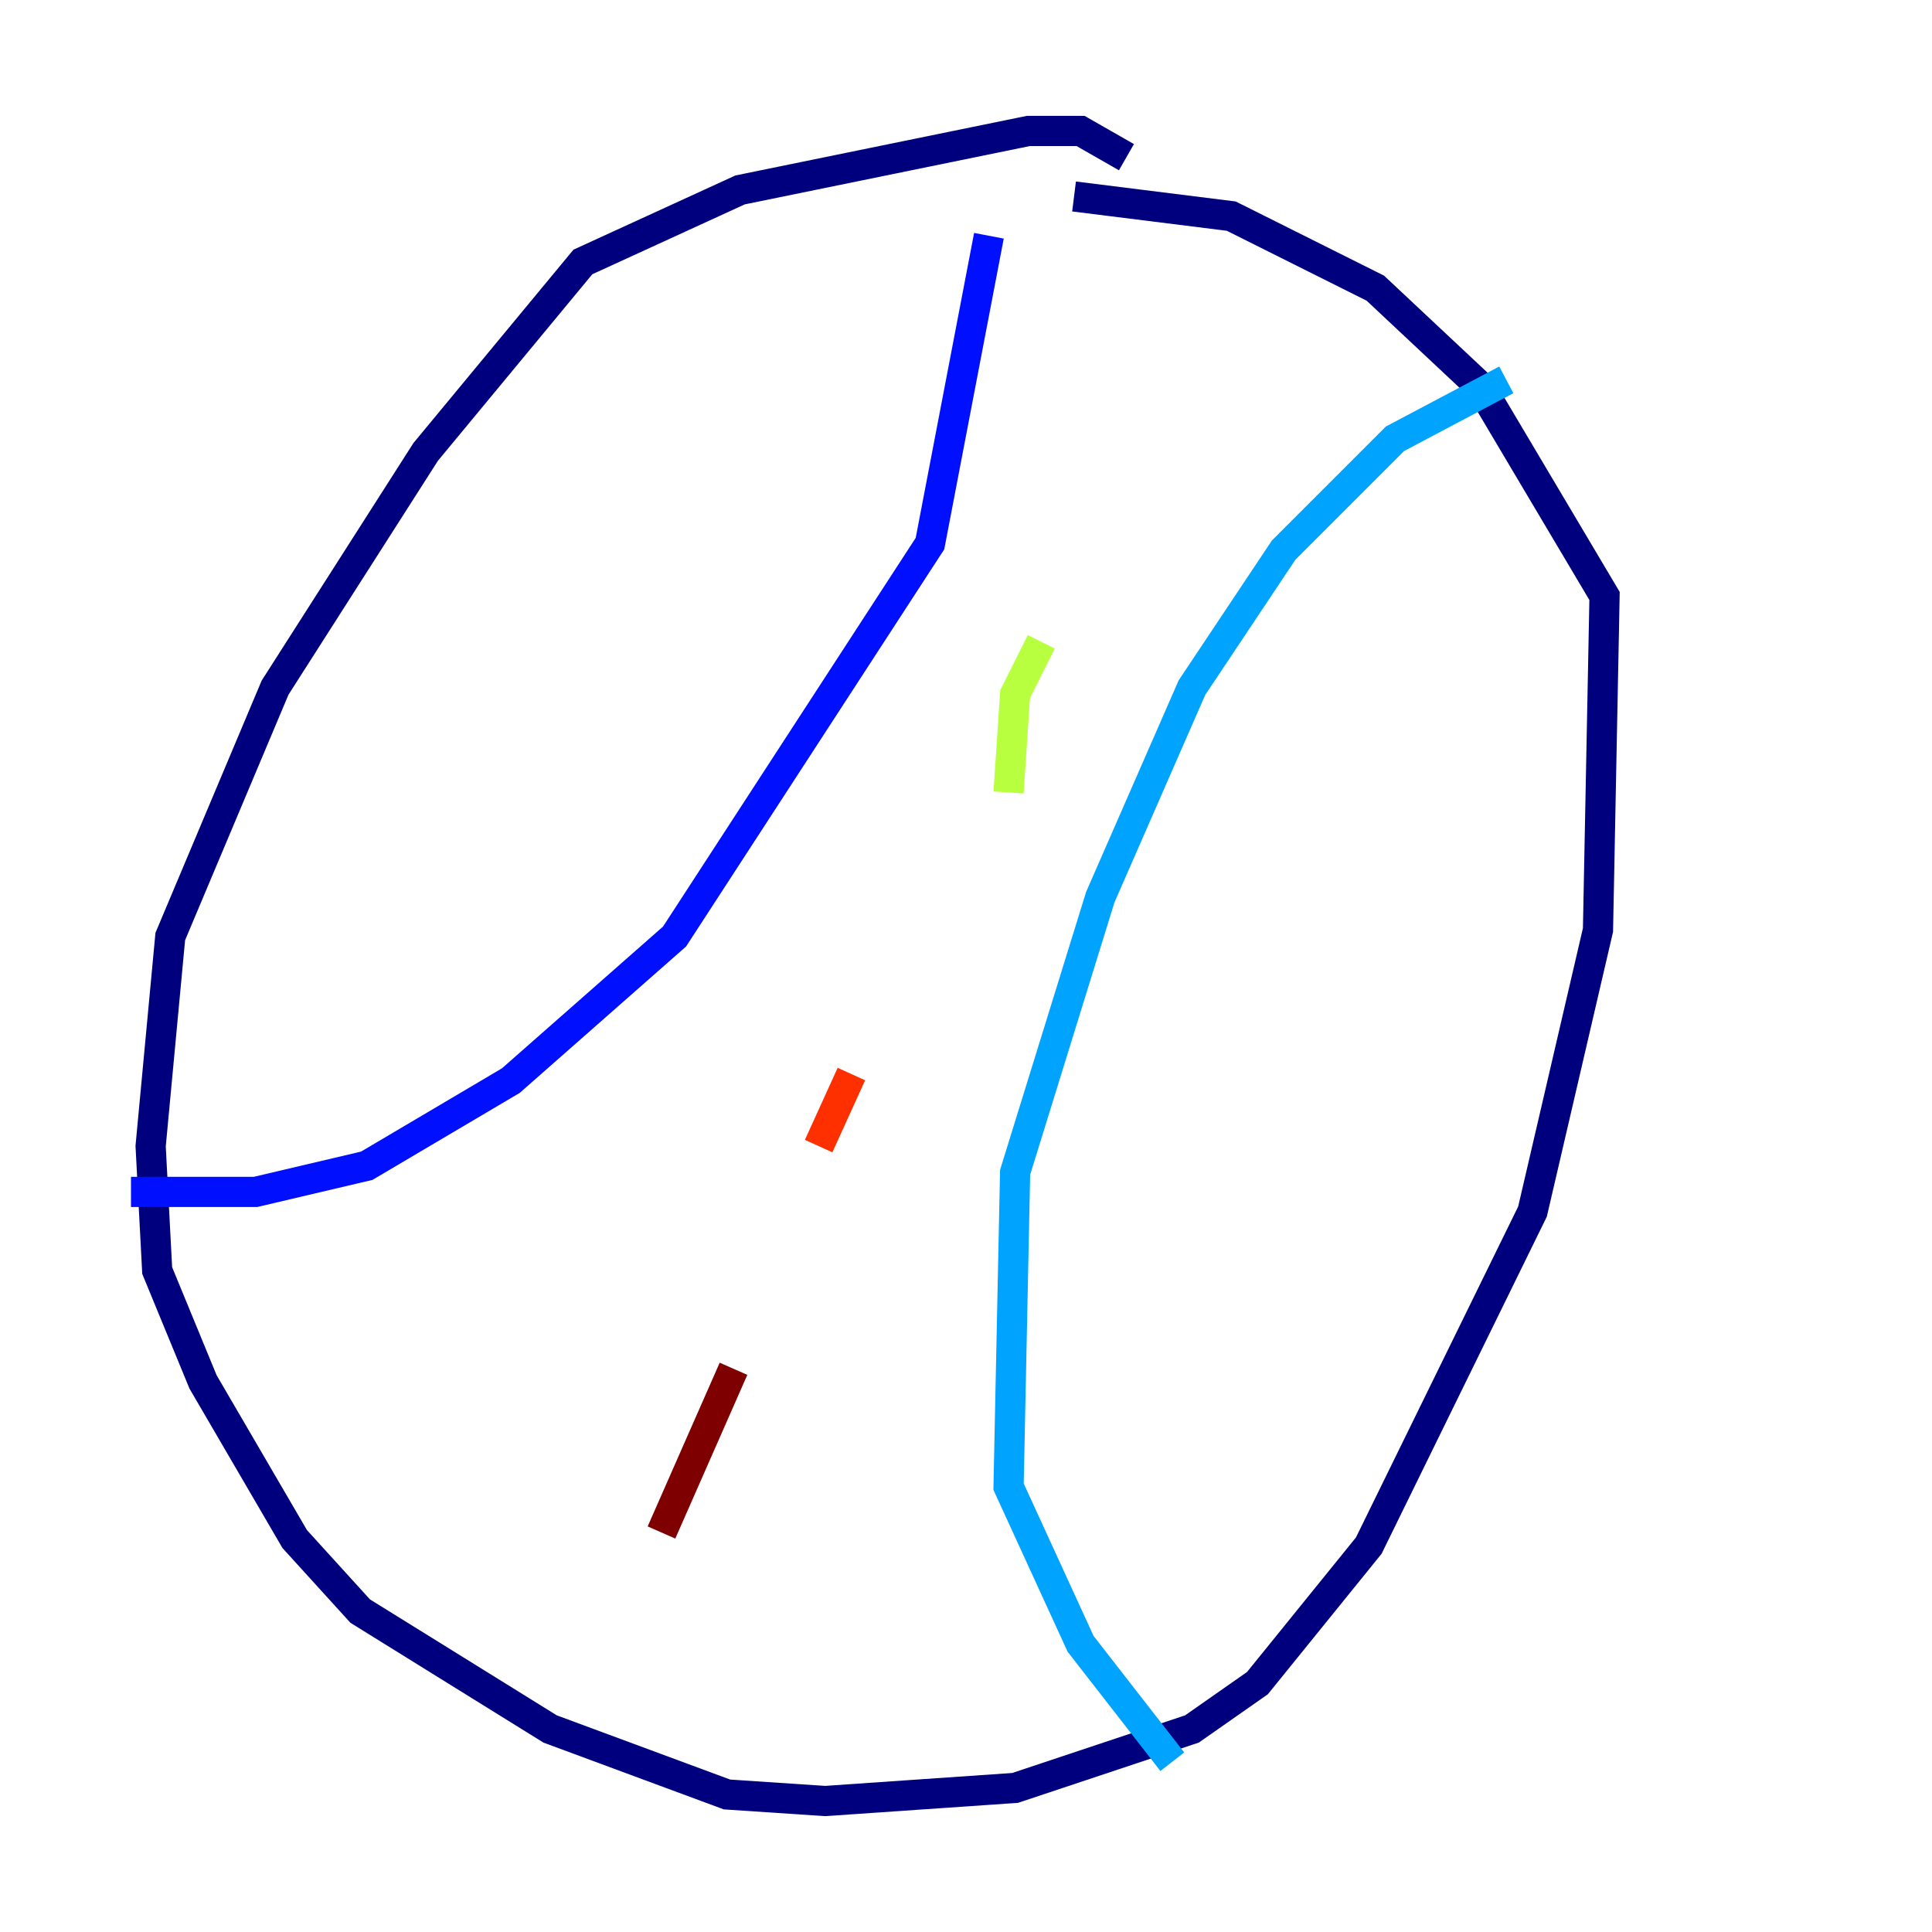 <?xml version="1.0" encoding="utf-8" ?>
<svg baseProfile="tiny" height="128" version="1.2" viewBox="0,0,128,128" width="128" xmlns="http://www.w3.org/2000/svg" xmlns:ev="http://www.w3.org/2001/xml-events" xmlns:xlink="http://www.w3.org/1999/xlink"><defs /><polyline fill="none" points="74.63,10.414 71.593,8.678 68.122,8.678 49.031,12.583 38.617,17.356 28.203,29.939 18.224,45.559 11.281,62.047 9.98,75.932 10.414,84.176 13.451,91.552 19.525,101.966 23.864,106.739 36.447,114.549 48.163,118.888 54.671,119.322 67.254,118.454 78.969,114.549 83.308,111.512 90.685,102.4 101.532,80.271 105.871,61.614 106.305,39.485 98.061,25.6 91.119,19.091 81.573,14.319 71.159,13.017" stroke="#00007f" stroke-width="2" /><polyline fill="none" points="8.678,78.969 16.922,78.969 24.298,77.234 33.844,71.593 44.691,62.047 61.614,36.014 65.519,15.62" stroke="#0010ff" stroke-width="2" /><polyline fill="none" points="99.797,25.166 92.42,29.071 85.044,36.447 78.969,45.559 72.895,59.444 67.254,77.668 66.82,98.495 71.593,108.909 77.668,116.719" stroke="#00a4ff" stroke-width="2" /><polyline fill="none" points="79.837,23.43 79.837,23.43" stroke="#3fffb7" stroke-width="2" /><polyline fill="none" points="68.99,42.522 67.254,45.993 66.82,52.502" stroke="#b7ff3f" stroke-width="2" /><polyline fill="none" points="62.481,64.651 62.481,64.651" stroke="#ffb900" stroke-width="2" /><polyline fill="none" points="56.407,71.159 54.237,75.932" stroke="#ff3000" stroke-width="2" /><polyline fill="none" points="48.597,90.685 43.824,101.532" stroke="#7f0000" stroke-width="2" /></svg>